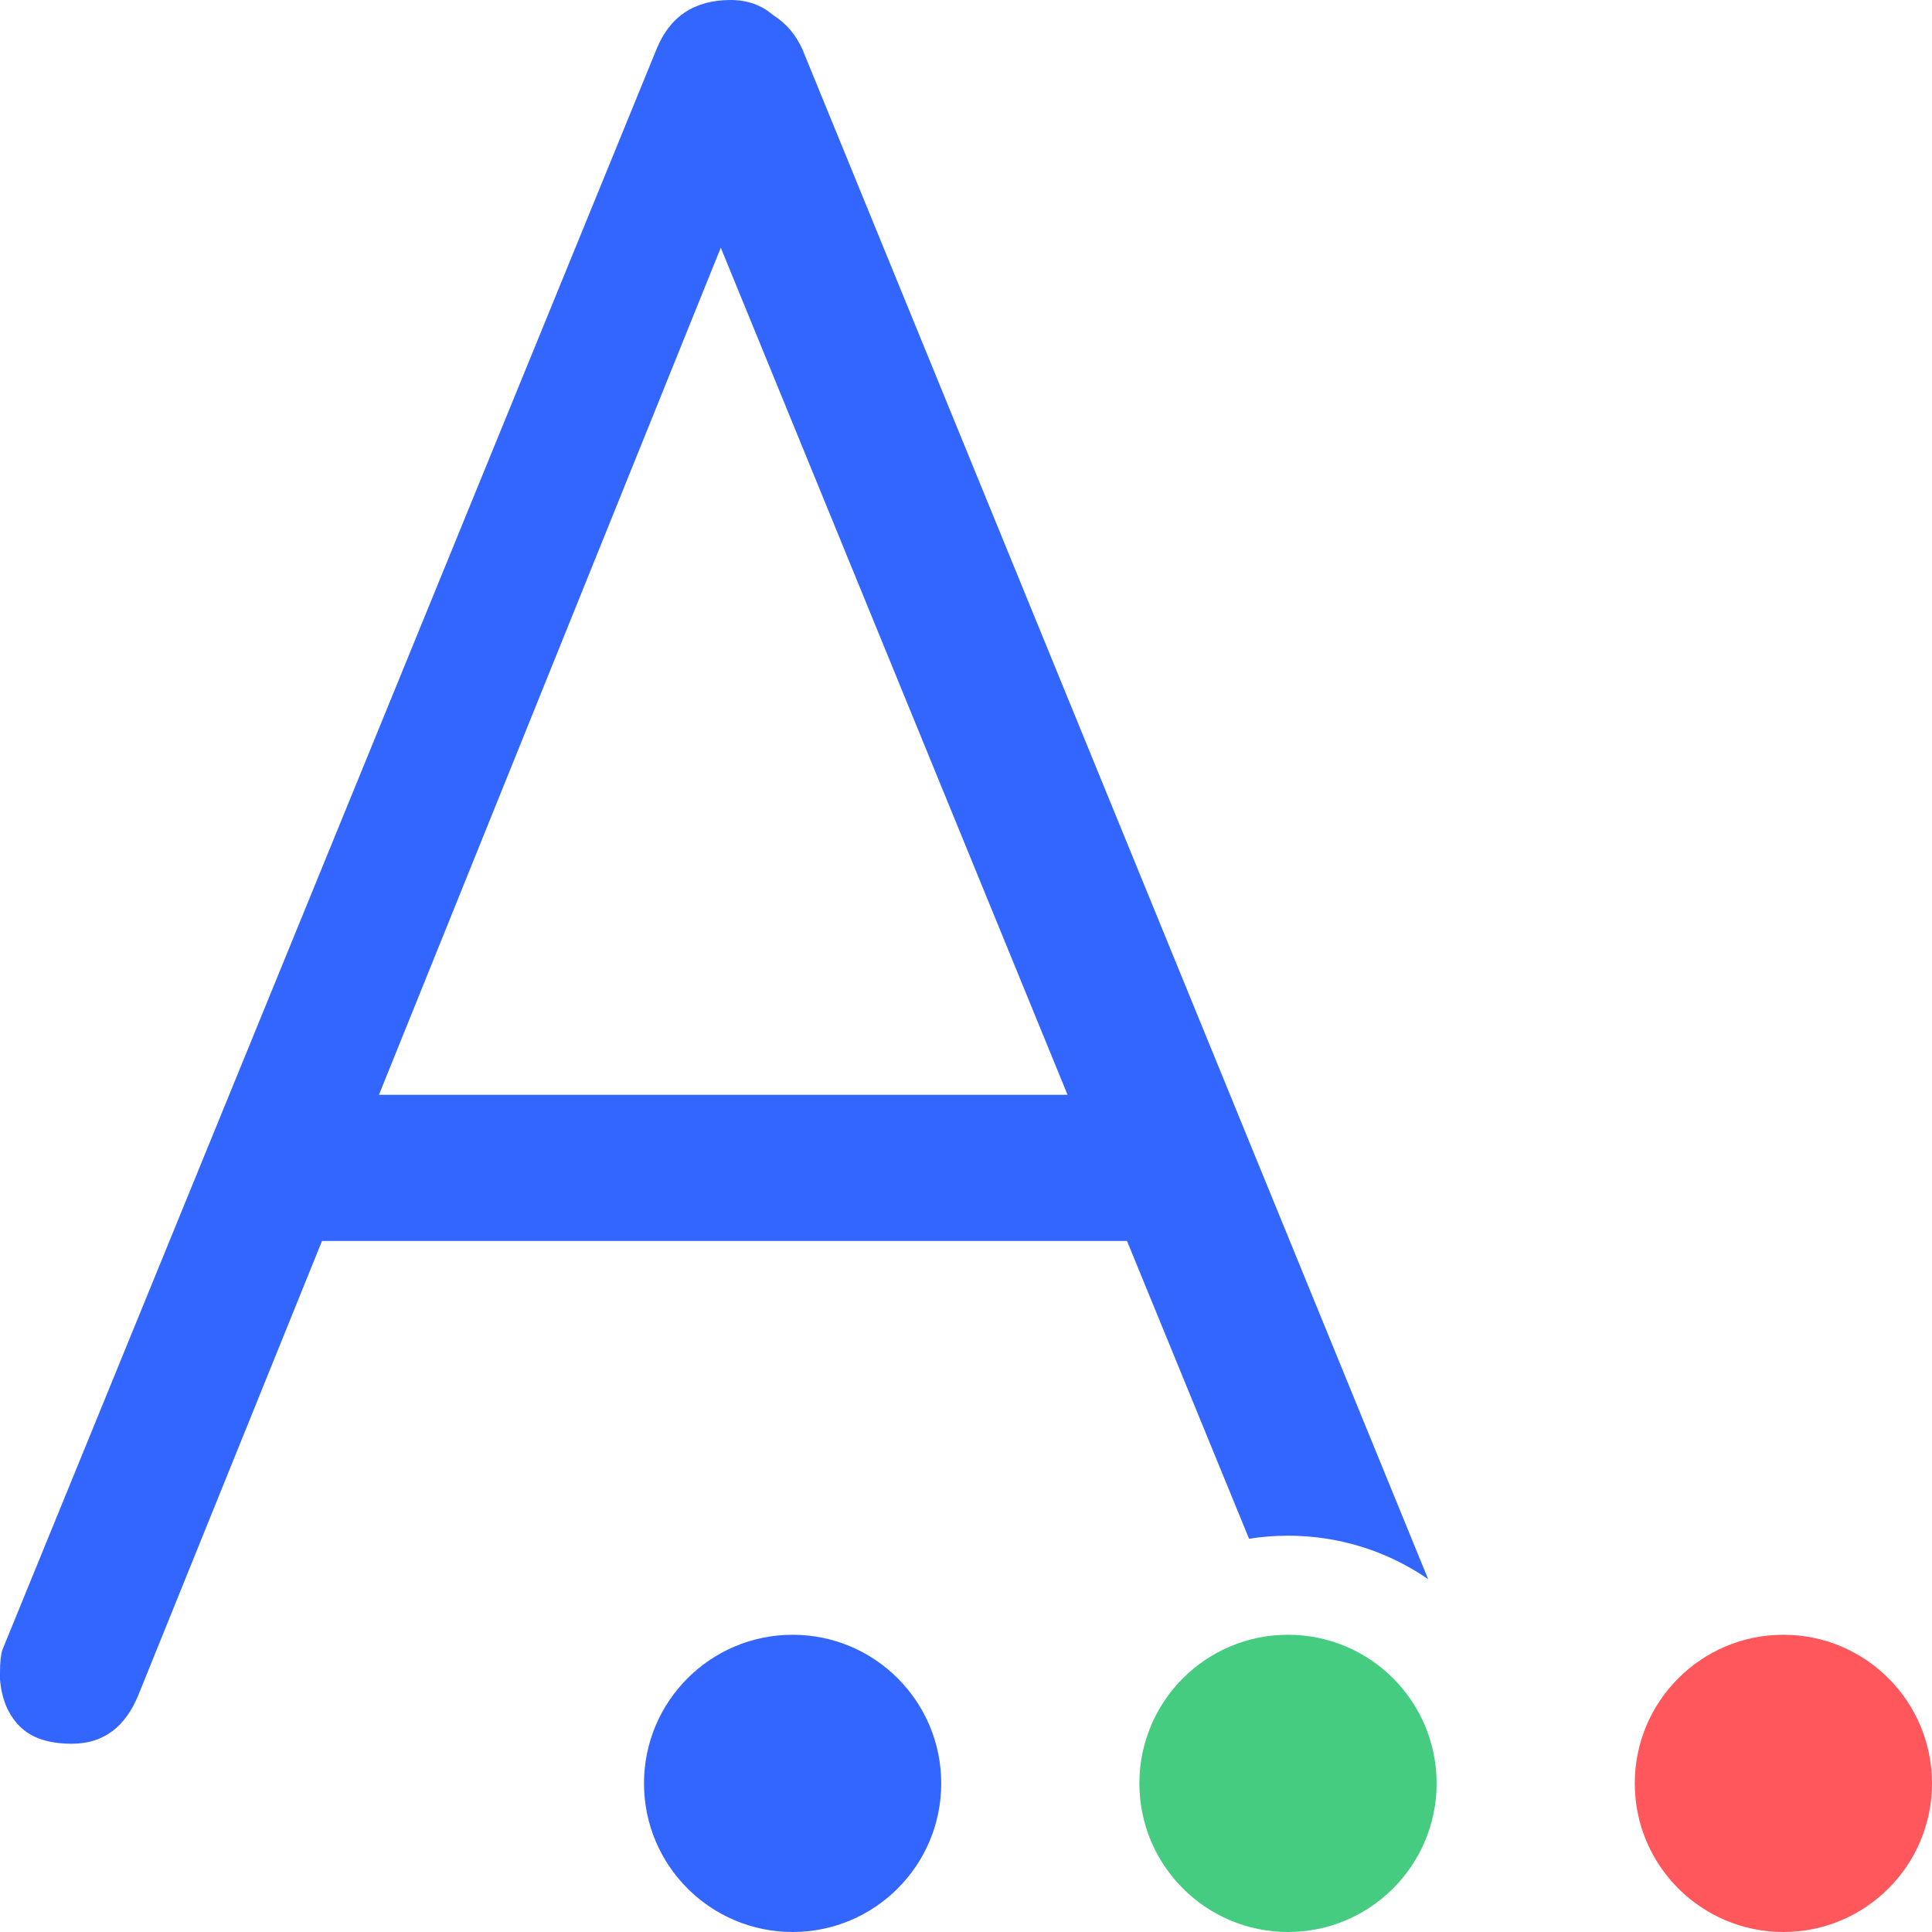 <svg width="100" height="100" viewBox="0 0 100 100" fill="none" xmlns="http://www.w3.org/2000/svg">
<path d="M48.718 92.308C48.718 96.556 45.274 100 41.026 100C36.777 100 33.333 96.556 33.333 92.308C33.333 88.059 36.777 84.615 41.026 84.615C45.274 84.615 48.718 88.059 48.718 92.308Z" fill="#3366FF"/>
<path d="M74.359 92.308C74.359 96.556 70.915 100 66.667 100C62.419 100 58.974 96.556 58.974 92.308C58.974 88.059 62.419 84.615 66.667 84.615C70.915 84.615 74.359 88.059 74.359 92.308Z" fill="#45CC80"/>
<path d="M100 92.308C100 96.556 96.556 100 92.308 100C88.059 100 84.615 96.556 84.615 92.308C84.615 88.059 88.059 84.615 92.308 84.615C96.556 84.615 100 88.059 100 92.308Z" fill="#FF575C"/>
<path d="M64.651 79.645L58.333 64.231H16.667L7.179 87.692C6.496 89.401 5.342 90.256 3.718 90.256C2.521 90.256 1.624 89.957 1.026 89.359C0.427 88.76 0.085 87.949 0 86.923V86.538C0 86.026 0.043 85.641 0.128 85.385L33.974 2.564C34.658 0.855 35.94 0 37.821 0C38.675 0 39.401 0.256 40 0.769C40.684 1.197 41.196 1.795 41.538 2.564L73.921 81.736C71.859 80.317 69.359 79.487 66.667 79.487C65.981 79.487 65.307 79.541 64.651 79.645ZM37.308 12.82L19.615 56.667H55.256L37.308 12.82Z" fill="#3366FF"/>
</svg>
